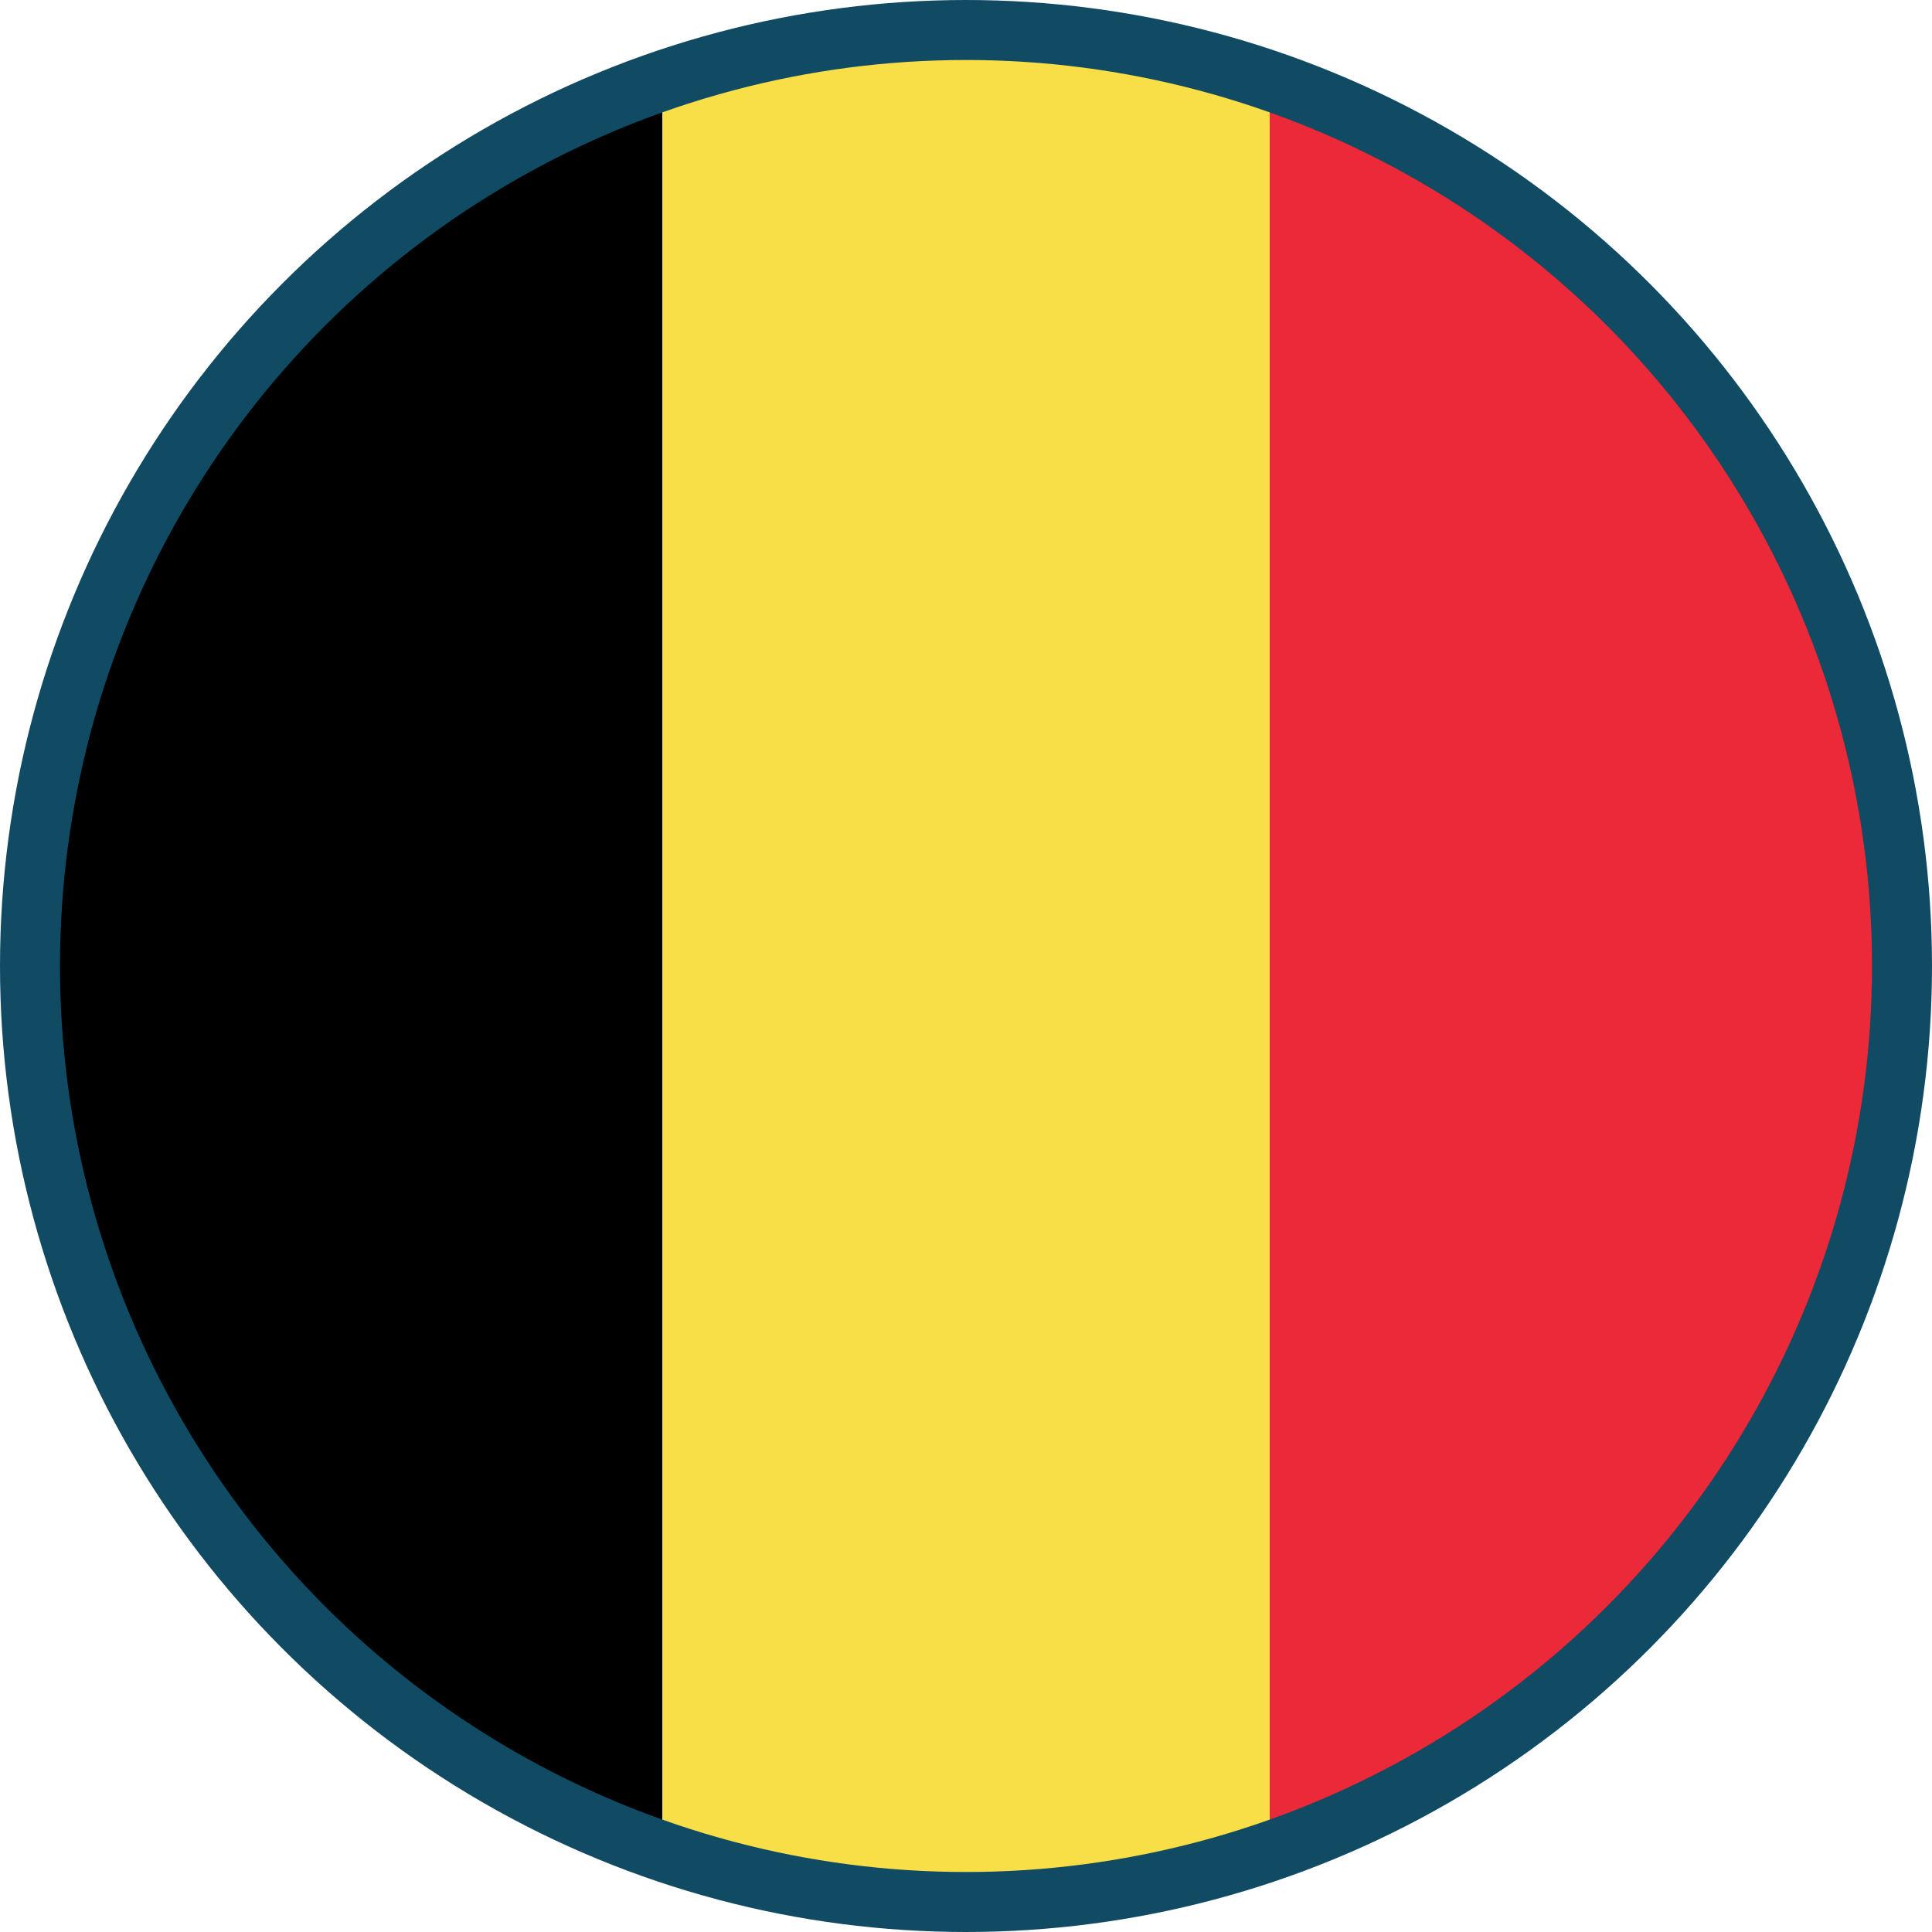 <?xml version="1.0" encoding="UTF-8"?>
<svg id="Layer_1" xmlns="http://www.w3.org/2000/svg" viewBox="0 0 32.2 32.2">
  <defs>
    <style>
      .cls-1 {
        fill: #ec2938;
      }

      .cls-2 {
        fill: #f9df47;
      }

      .cls-3 {
        fill: none;
        stroke: #114b63;
        stroke-miterlimit: 10;
      }
    </style>
  </defs>
  <g>
    <path d="M.93,16.1c0,6.59,4.23,12.21,10.11,14.3V1.8C5.16,3.89.93,9.51.93,16.1Z"/>
    <path class="cls-1" d="M31.27,16.1c0-6.59-4.23-12.21-10.11-14.3v28.6c5.88-2.09,10.11-7.71,10.11-14.3Z"/>
    <path class="cls-2" d="M16.1.93c-1.77,0-3.47.31-5.06.87v28.6c1.58.56,3.28.87,5.06.87s3.47-.31,5.06-.87V1.8c-1.58-.56-3.29-.87-5.06-.87Z"/>
  </g>
  <circle class="cls-3" cx="16.1" cy="16.1" r="15.6"/>
</svg>